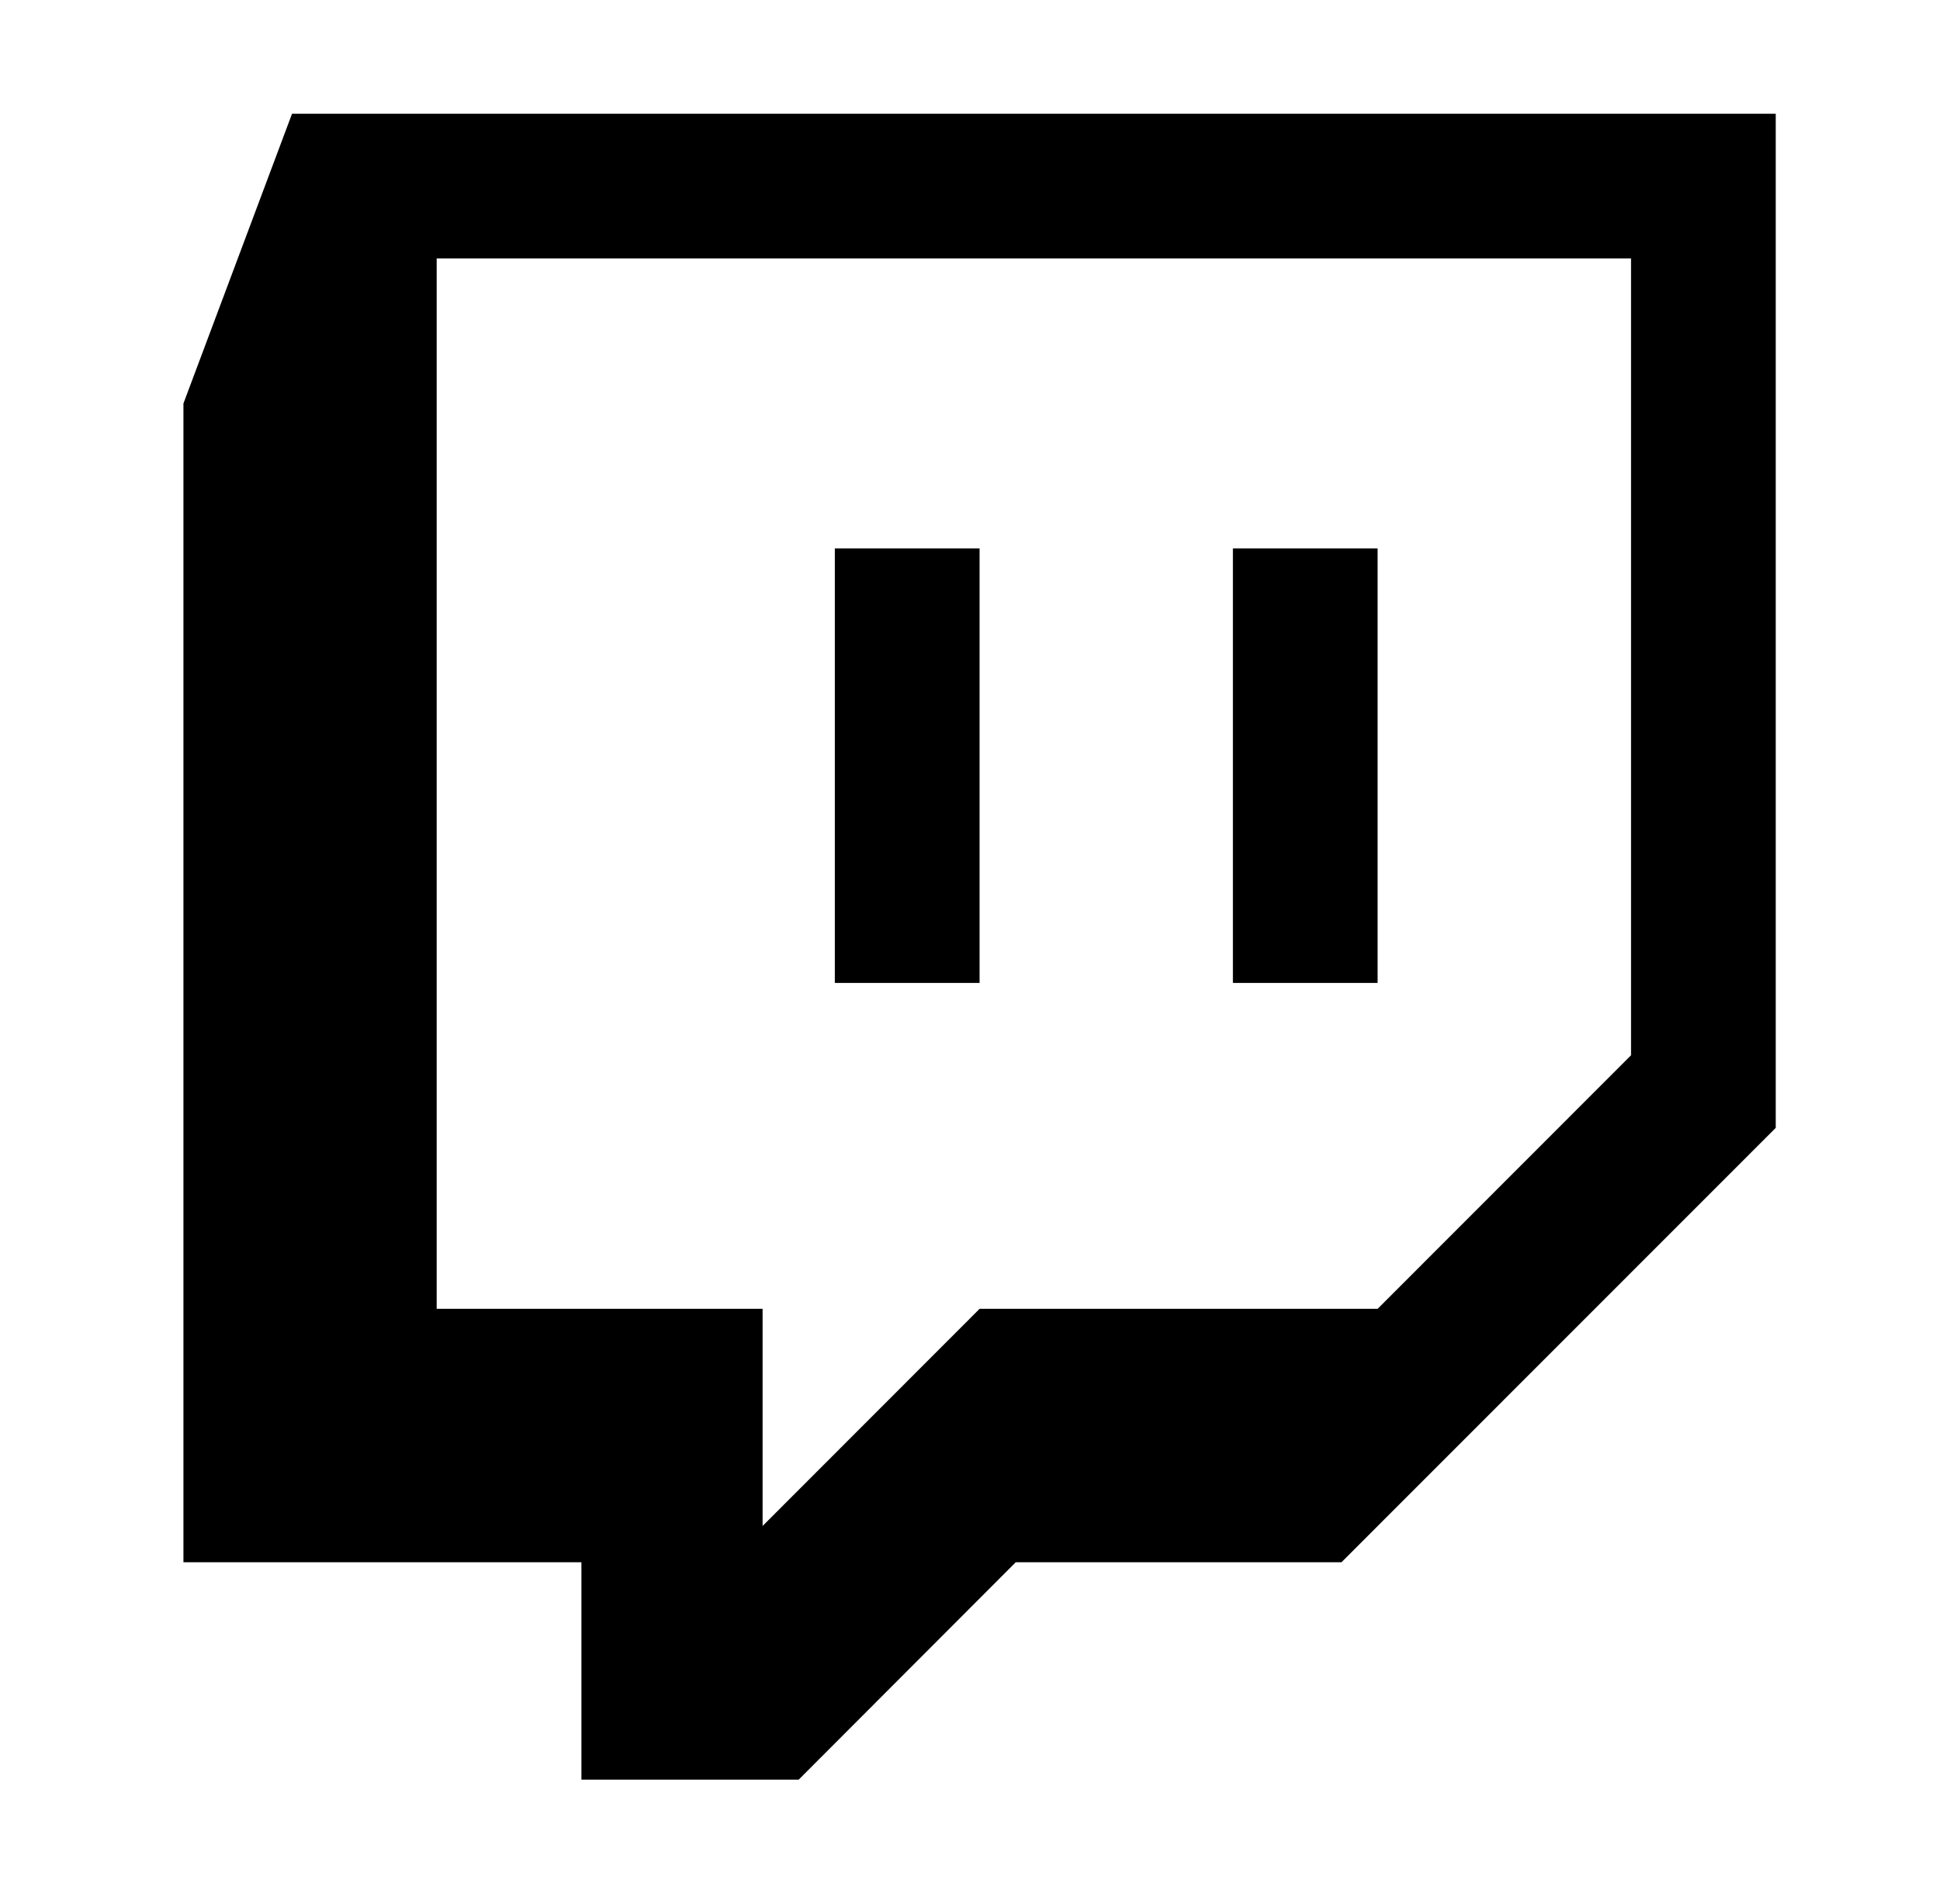 <svg width="54" height="53" viewBox="0 0 54 53" fill="none" xmlns="http://www.w3.org/2000/svg">
<path d="M8.129 3.166L5.106 11.232V43.493H16.184V49.545H22.231L28.273 43.493H37.339L49.428 31.399V3.166H8.129ZM12.155 7.196H45.4V29.378L38.346 36.437H27.267L21.227 42.482V36.437H12.155V7.196ZM23.238 27.364H27.267V15.267H23.238V27.364ZM34.318 27.364H38.346V15.267H34.318V27.364Z" fill="black"/>
</svg>
